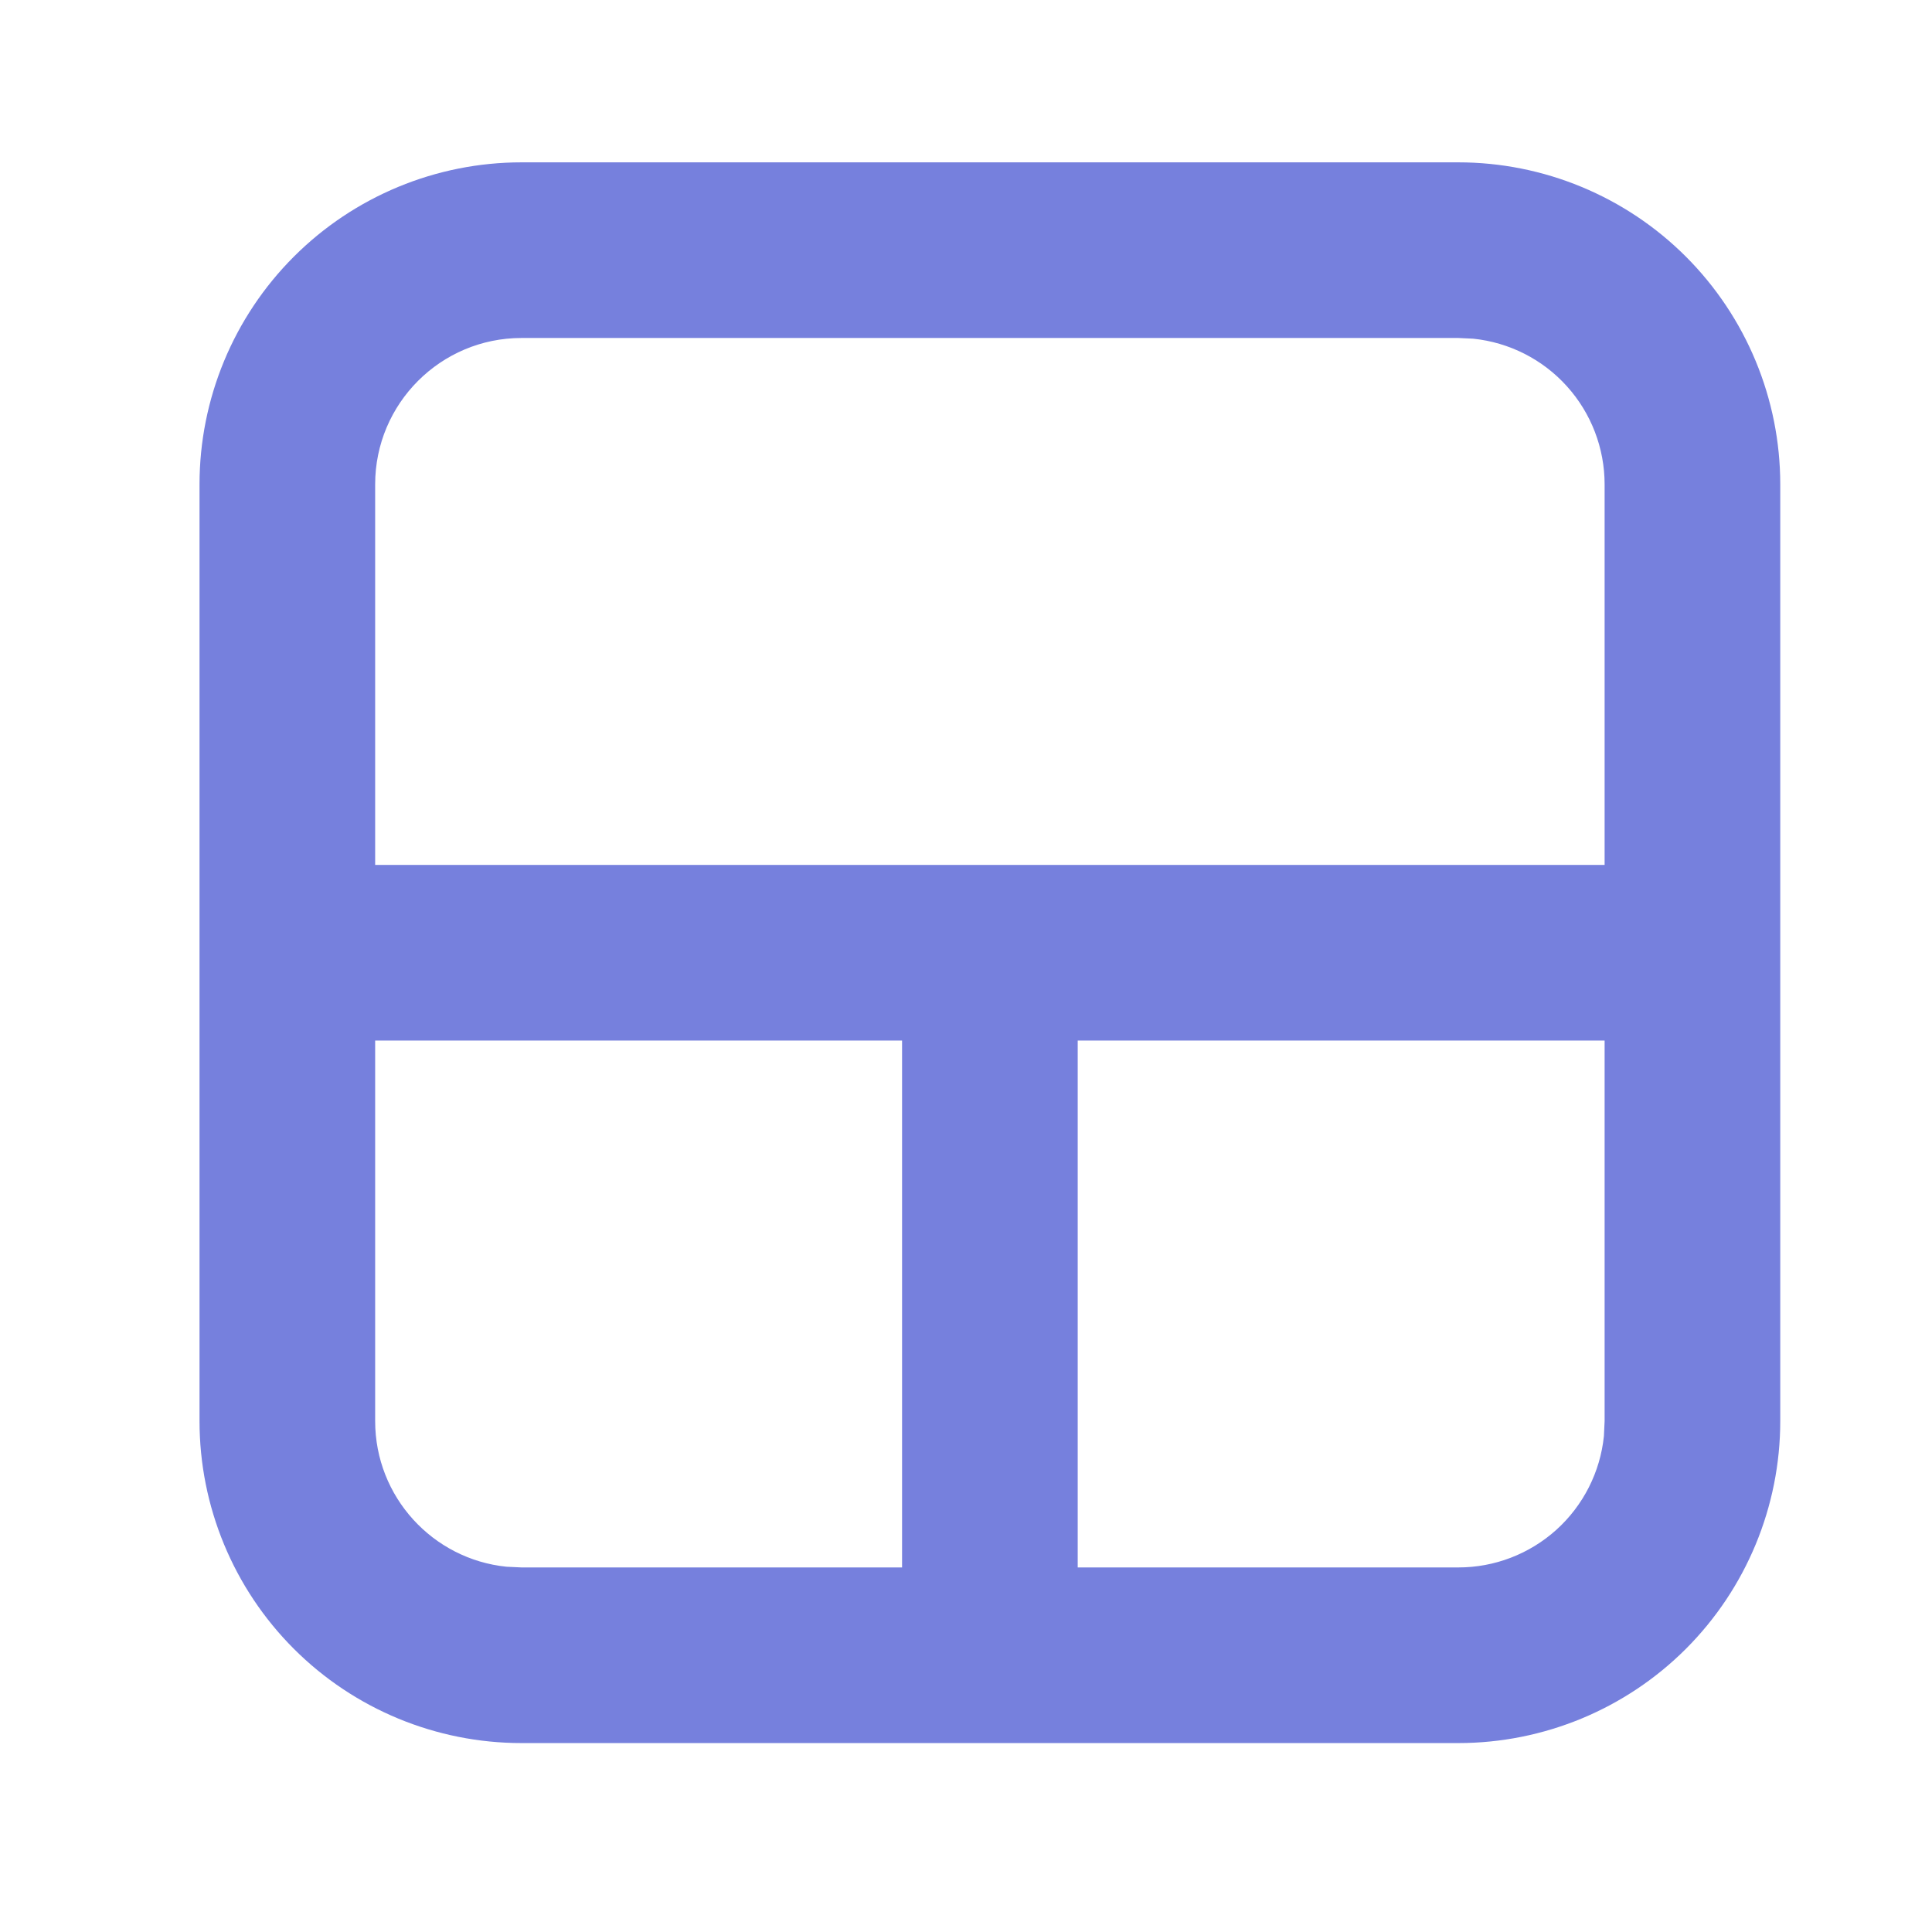<svg width="33" height="33" viewBox="0 0 33 33" fill="none" xmlns="http://www.w3.org/2000/svg">
<path d="M24.908 2.773C26.367 2.773 27.766 3.353 28.797 4.384C29.828 5.416 30.408 6.815 30.408 8.273V24.273C30.408 25.732 29.828 27.131 28.797 28.163C27.766 29.194 26.367 29.773 24.908 29.773H8.908C7.449 29.773 6.05 29.194 5.019 28.163C3.987 27.131 3.408 25.732 3.408 24.273V8.273C3.408 6.815 3.987 5.416 5.019 4.384C6.05 3.353 7.449 2.773 8.908 2.773H24.908ZM15.408 17.773H6.408V24.273C6.408 25.567 7.392 26.633 8.652 26.761L8.908 26.773H15.408V17.773ZM27.408 17.773H18.408V26.773H24.908C25.527 26.774 26.124 26.544 26.584 26.13C27.043 25.715 27.333 25.145 27.396 24.529L27.408 24.273V17.773ZM24.908 5.773H8.908C7.528 5.773 6.408 6.893 6.408 8.273V14.773H27.408V8.273C27.408 7.655 27.179 7.058 26.764 6.598C26.35 6.138 25.78 5.849 25.164 5.785L24.908 5.773Z" fill="#7680DD"/>
</svg>
